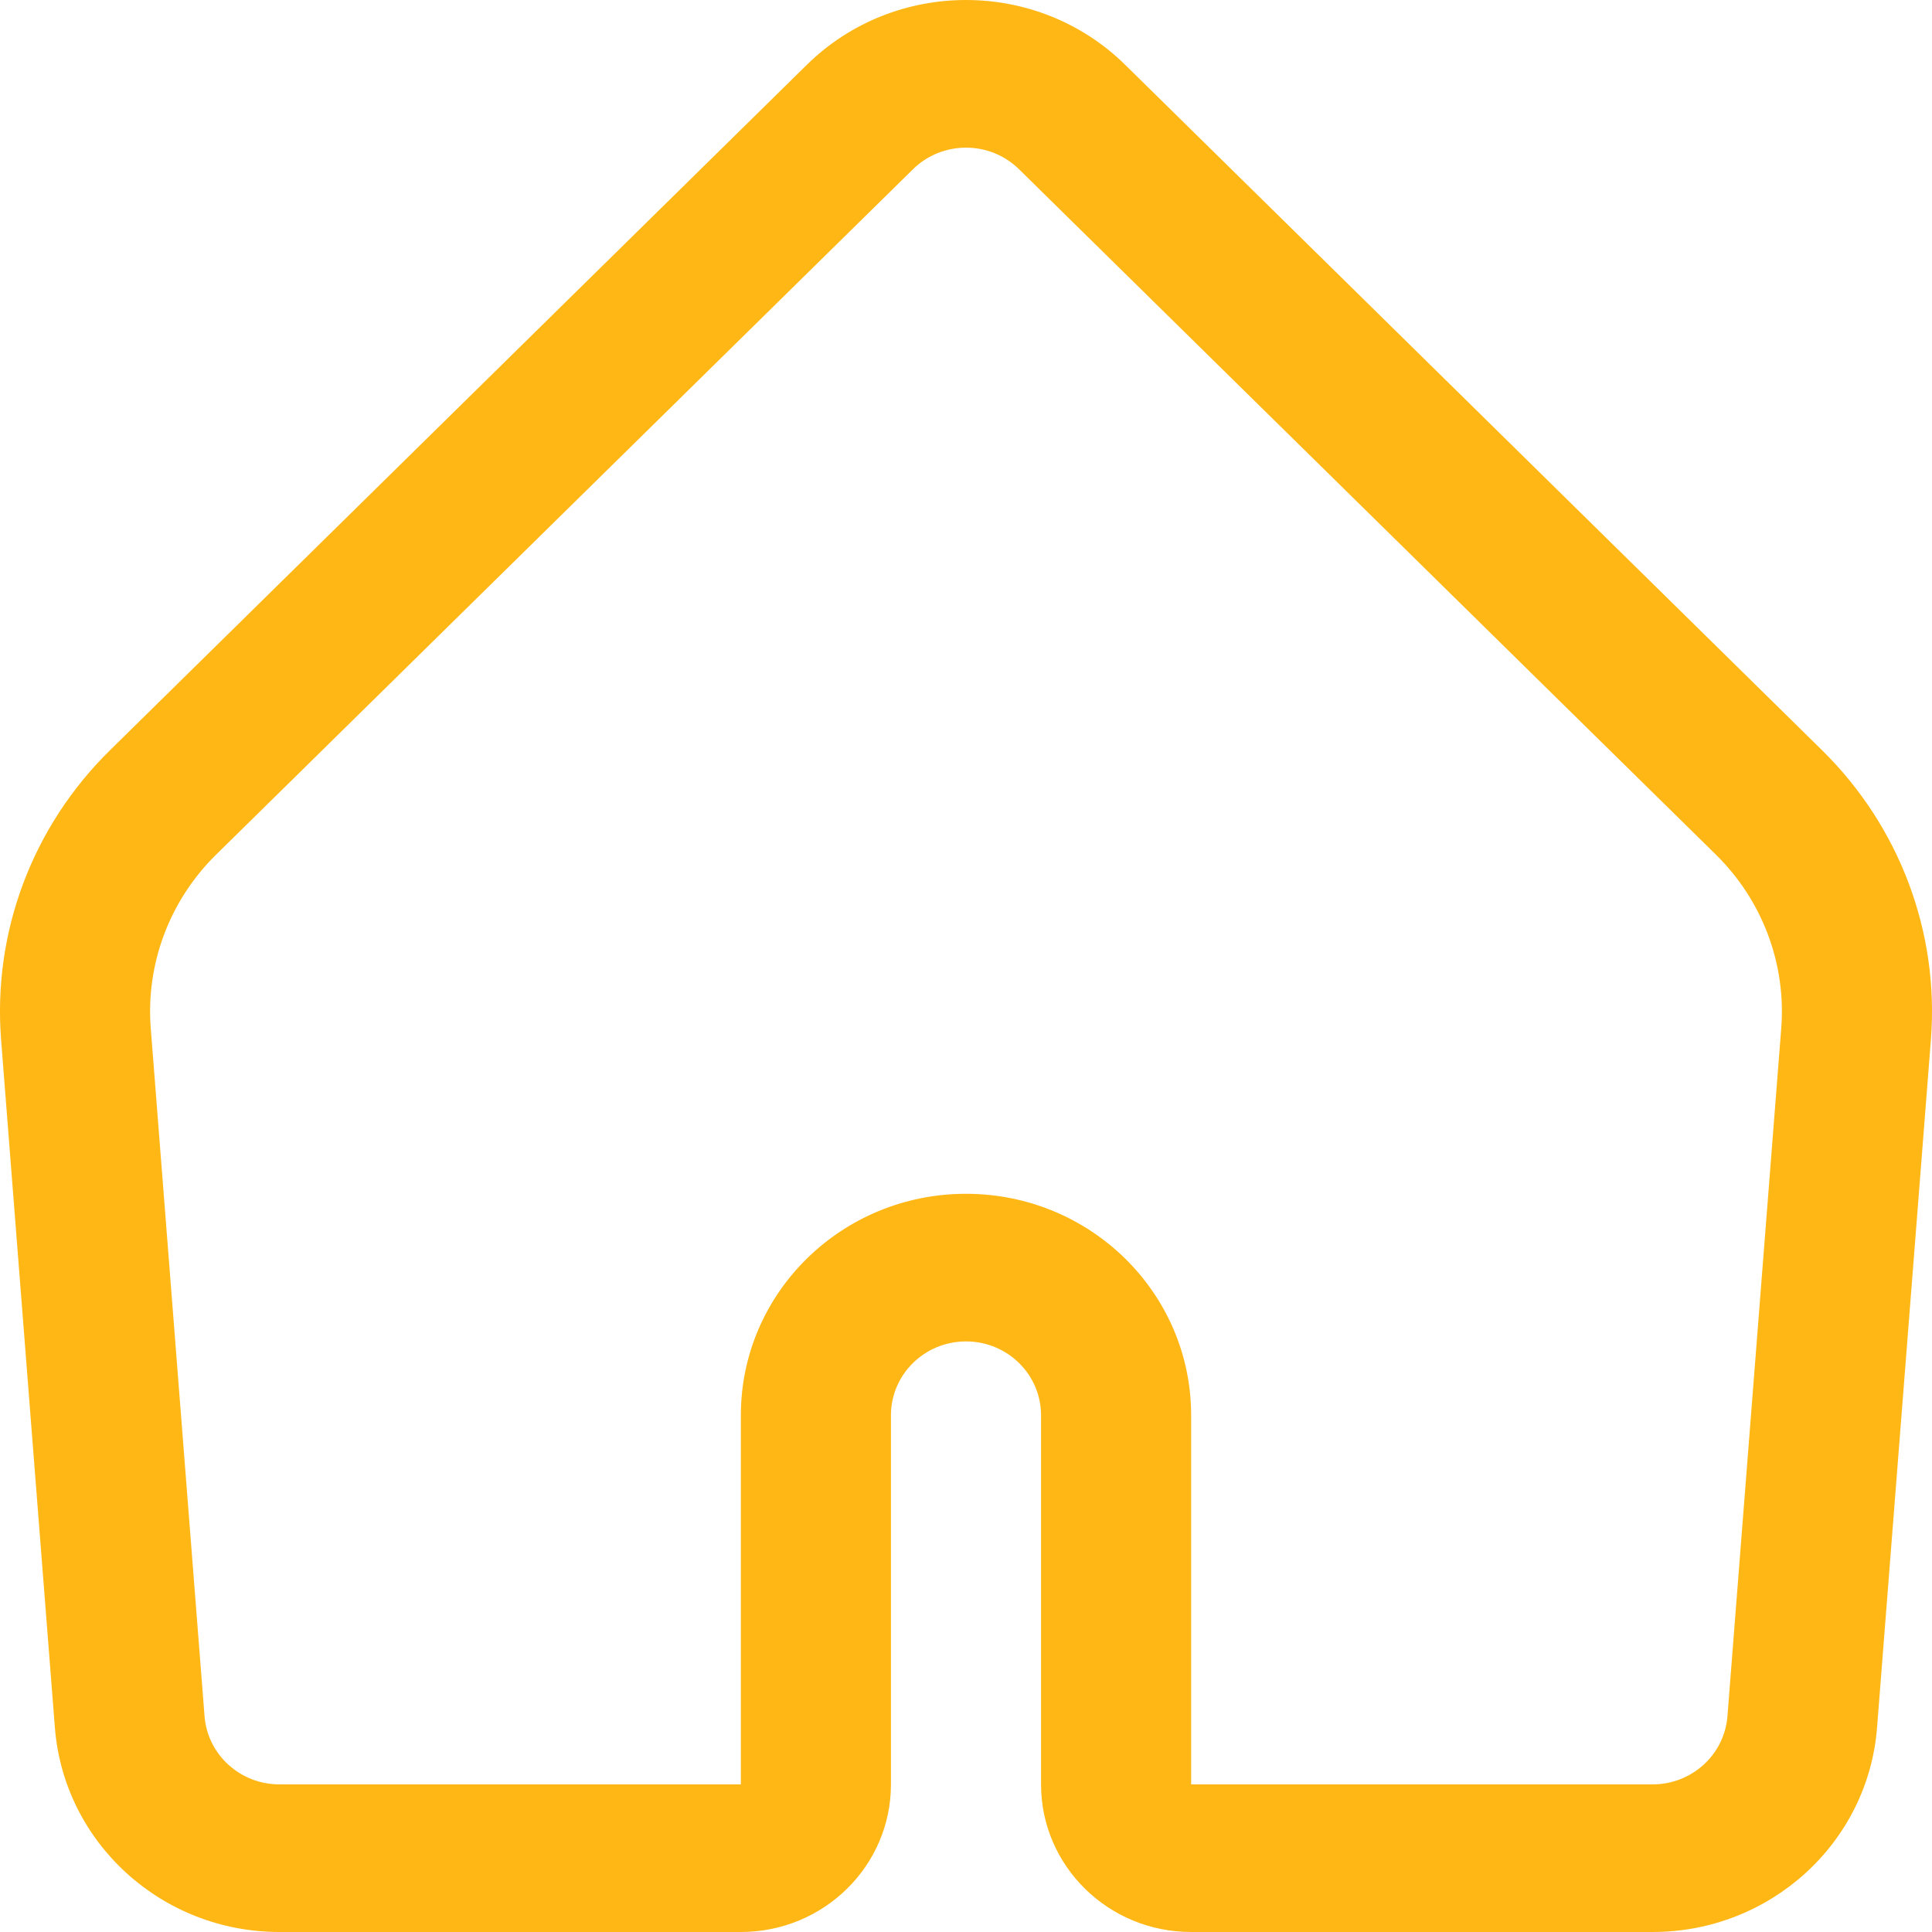<svg width="32" height="32" viewBox="0 0 32 32" fill="none" xmlns="http://www.w3.org/2000/svg">
<path fill-rule="evenodd" clip-rule="evenodd" d="M16.879 2.804C16.394 2.326 15.606 2.326 15.121 2.804L3.579 14.156C2.809 14.913 2.414 15.964 2.497 17.031L3.388 28.426C3.438 29.063 3.978 29.555 4.628 29.555H12.271V23.441C12.271 21.415 13.94 19.773 16 19.773C18.06 19.773 19.729 21.415 19.729 23.441V29.555H27.372C28.022 29.555 28.562 29.063 28.612 28.426L29.503 17.031C29.586 15.964 29.191 14.913 28.421 14.156L16.879 2.804ZM13.363 1.074C14.819 -0.358 17.181 -0.358 18.637 1.074L30.18 12.427C31.462 13.689 32.121 15.439 31.982 17.219L31.09 28.613C30.941 30.524 29.321 32 27.372 32H19.729C18.356 32 17.243 30.905 17.243 29.555V23.441C17.243 22.766 16.687 22.218 16 22.218C15.313 22.218 14.757 22.766 14.757 23.441V29.555C14.757 30.905 13.644 32 12.271 32H4.628C2.679 32 1.059 30.524 0.909 28.613L0.018 17.219C-0.121 15.439 0.537 13.689 1.821 12.427L13.363 1.074Z" fill="#FFB715"/>
</svg>
